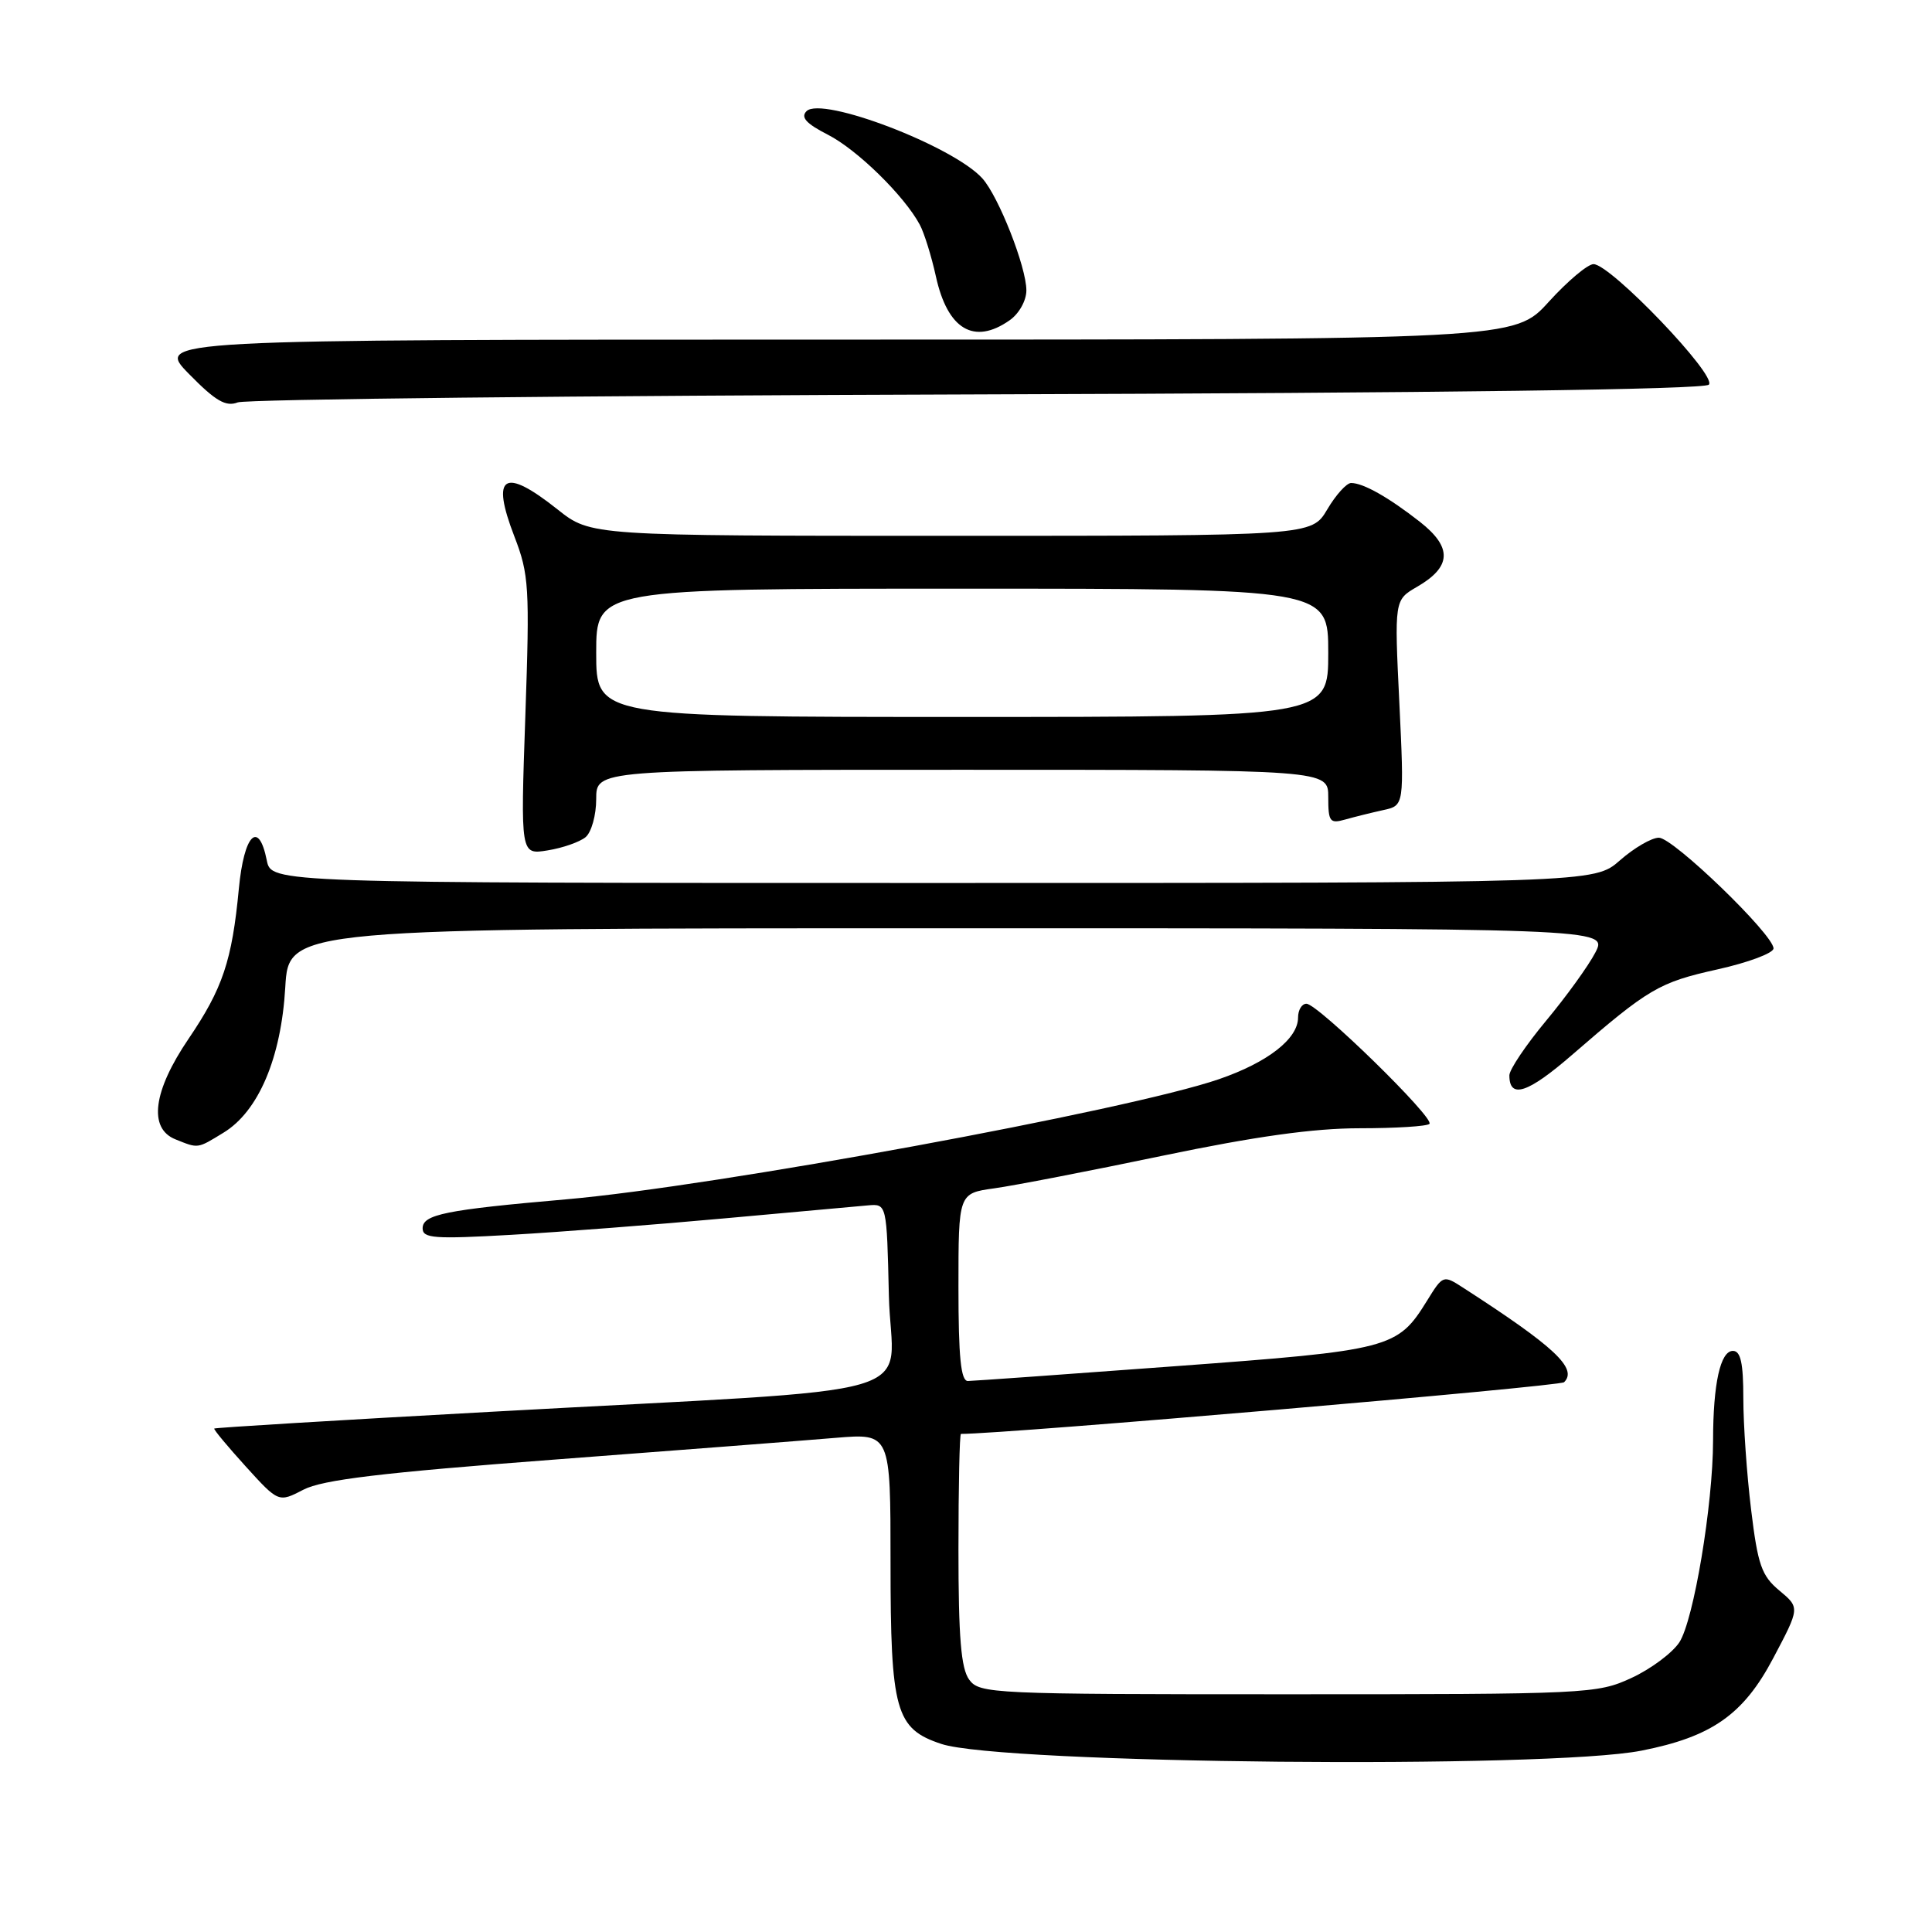 <?xml version="1.0" encoding="UTF-8" standalone="no"?>
<!DOCTYPE svg PUBLIC "-//W3C//DTD SVG 1.1//EN" "http://www.w3.org/Graphics/SVG/1.1/DTD/svg11.dtd" >
<svg xmlns="http://www.w3.org/2000/svg" xmlns:xlink="http://www.w3.org/1999/xlink" version="1.1" viewBox="0 0 256 256">
 <g >
 <path fill="currentColor"
d=" M 217.50 231.97 C 226.82 230.14 231.02 227.19 234.96 219.72 C 238.50 213.03 238.50 213.03 235.78 210.76 C 233.42 208.80 232.92 207.38 232.03 200.03 C 231.46 195.37 231.00 188.73 231.00 185.28 C 231.00 180.62 230.65 179.00 229.62 179.00 C 227.96 179.00 227.00 183.32 226.99 190.88 C 226.98 199.39 224.42 214.72 222.52 217.62 C 221.59 219.03 218.73 221.16 216.17 222.34 C 211.63 224.44 210.38 224.50 170.67 224.50 C 131.41 224.50 129.79 224.43 128.42 222.56 C 127.34 221.08 127.00 216.96 127.00 205.31 C 127.00 196.89 127.15 190.00 127.33 190.00 C 133.35 190.00 206.69 183.71 207.25 183.15 C 209.07 181.33 206.01 178.46 193.86 170.62 C 191.24 168.93 191.20 168.94 189.09 172.35 C 185.17 178.69 184.31 178.92 155.71 181.03 C 141.30 182.10 128.94 182.98 128.25 182.99 C 127.32 183.00 127.00 179.85 127.00 170.56 C 127.00 158.12 127.00 158.12 131.75 157.46 C 134.36 157.10 144.38 155.16 154.00 153.15 C 166.34 150.58 174.06 149.50 180.16 149.50 C 184.93 149.50 189.09 149.24 189.41 148.92 C 190.15 148.18 174.61 133.00 173.11 133.00 C 172.50 133.00 172.00 133.82 172.00 134.83 C 172.00 137.64 167.99 140.77 161.51 143.00 C 149.54 147.12 94.71 157.21 75.00 158.92 C 59.04 160.31 56.00 160.92 56.00 162.76 C 56.00 164.09 57.55 164.20 67.75 163.62 C 74.21 163.25 86.92 162.27 96.00 161.44 C 105.08 160.61 113.62 159.84 115.00 159.72 C 117.50 159.50 117.50 159.50 117.78 171.66 C 118.10 185.76 124.95 183.76 65.04 187.07 C 44.99 188.17 28.50 189.17 28.39 189.29 C 28.28 189.41 30.16 191.66 32.55 194.30 C 36.91 199.10 36.91 199.10 40.21 197.39 C 42.73 196.08 50.51 195.14 73.50 193.40 C 90.00 192.15 106.76 190.86 110.75 190.52 C 118.00 189.92 118.00 189.92 118.00 207.01 C 118.00 226.72 118.66 229.07 124.73 231.08 C 132.71 233.73 205.08 234.42 217.50 231.97 Z  M 29.61 150.09 C 34.25 147.27 37.26 140.18 37.80 130.82 C 38.26 123.00 38.26 123.00 125.65 123.00 C 213.05 123.00 213.05 123.00 211.40 126.20 C 210.49 127.96 207.55 132.03 204.87 135.25 C 202.19 138.47 200.00 141.73 200.00 142.49 C 200.00 145.66 202.43 144.87 208.29 139.79 C 218.48 130.96 219.81 130.18 227.57 128.45 C 231.66 127.54 235.00 126.29 235.00 125.67 C 235.00 123.84 221.71 111.00 219.81 111.00 C 218.85 111.00 216.53 112.35 214.65 114.00 C 211.24 117.00 211.24 117.00 123.59 117.00 C 35.95 117.00 35.95 117.00 35.35 114.00 C 34.27 108.59 32.33 110.56 31.65 117.75 C 30.74 127.32 29.51 130.97 24.99 137.64 C 20.28 144.57 19.63 149.52 23.25 150.97 C 26.31 152.20 26.11 152.23 29.61 150.09 Z  M 77.59 110.93 C 78.37 110.28 79.00 108.01 79.00 105.88 C 79.00 102.00 79.00 102.00 127.50 102.00 C 176.00 102.00 176.00 102.00 176.00 105.62 C 176.00 108.89 176.21 109.17 178.25 108.59 C 179.49 108.24 181.75 107.68 183.29 107.34 C 186.07 106.74 186.07 106.74 185.42 93.12 C 184.76 79.50 184.76 79.50 187.76 77.76 C 192.35 75.11 192.47 72.54 188.15 69.15 C 184.00 65.90 180.64 64.00 179.03 64.00 C 178.43 64.00 177.00 65.58 175.87 67.50 C 173.80 71.00 173.80 71.00 126.04 71.00 C 78.28 71.00 78.28 71.00 73.89 67.51 C 66.75 61.84 65.01 62.93 68.16 71.09 C 70.10 76.12 70.20 77.78 69.61 94.88 C 68.97 113.27 68.97 113.27 72.57 112.68 C 74.56 112.36 76.81 111.57 77.59 110.93 Z  M 129.47 52.26 C 191.25 52.07 225.79 51.61 226.43 50.97 C 227.59 49.81 213.41 35.00 211.15 35.00 C 210.38 35.00 207.71 37.25 205.21 40.00 C 200.68 45.00 200.68 45.00 110.63 45.00 C 20.58 45.00 20.58 45.00 25.04 49.55 C 28.56 53.14 29.92 53.93 31.50 53.32 C 32.60 52.90 76.69 52.42 129.47 52.26 Z  M 133.78 42.44 C 135.03 41.57 136.00 39.83 136.00 38.48 C 136.00 35.38 132.33 26.05 130.17 23.64 C 126.33 19.37 108.90 12.70 106.87 14.73 C 106.06 15.54 106.82 16.38 109.70 17.85 C 113.58 19.83 119.83 25.95 121.88 29.78 C 122.46 30.86 123.42 33.94 124.01 36.62 C 125.55 43.65 129.06 45.75 133.78 42.44 Z  M 79.00 86.50 C 79.00 78.00 79.00 78.00 127.50 78.00 C 176.00 78.00 176.00 78.00 176.00 86.50 C 176.00 95.00 176.00 95.00 127.50 95.00 C 79.00 95.00 79.00 95.00 79.00 86.50 Z "/>
</g>
</svg>